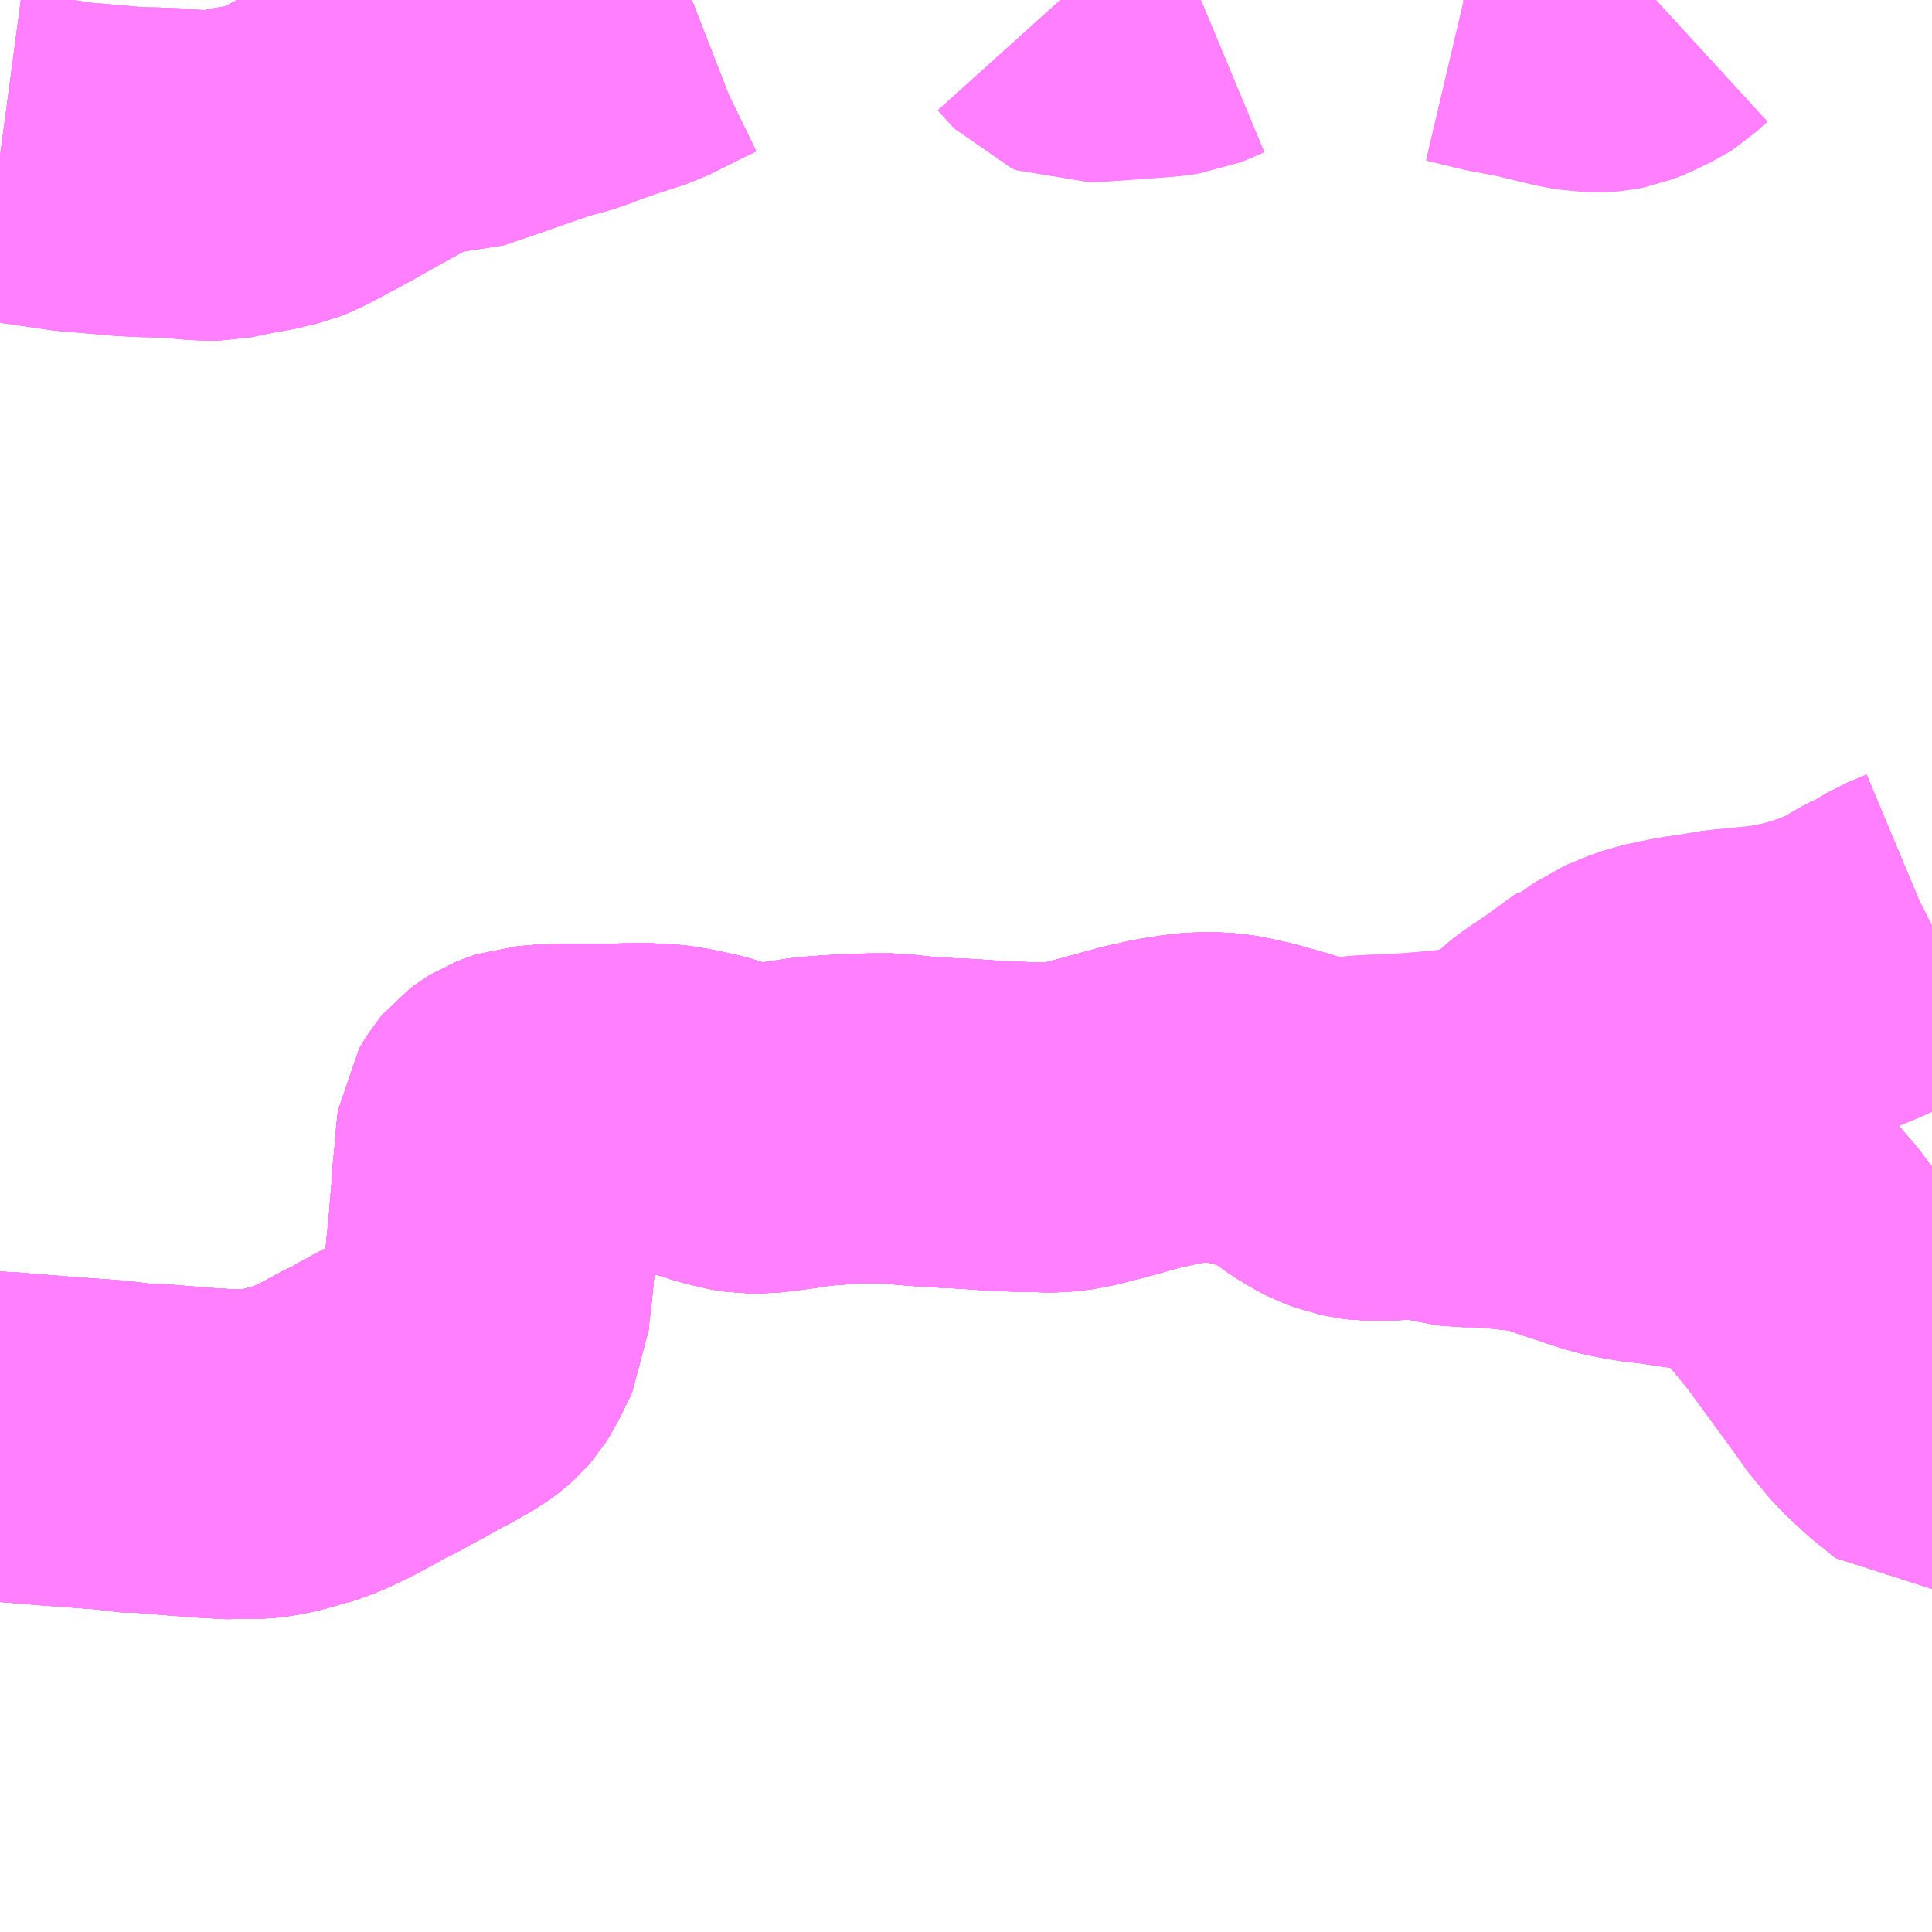 <?xml version="1.0" encoding="UTF-8"?>
<svg  xmlns="http://www.w3.org/2000/svg" xmlns:xlink="http://www.w3.org/1999/xlink" xmlns:go="http://purl.org/svgmap/profile" property="N07_001,N07_002,N07_003,N07_004,N07_005,N07_006,N07_007" viewBox="13987.793 -3502.441 4.395 4.395" go:dataArea="13987.79296875 -3502.44140625 4.39453125 4.39453125" >
<globalCoordinateSystem srsName="http://purl.org/crs/84" transform="matrix(100.0,0.0,0.0,-100.0,0.0,0.0)" />
<defs>
 <g id="p0" >
  <circle cx="0.0" cy="0.0" r="3" stroke="green" stroke-width="0.75" vector-effect="non-scaling-stroke" />
 </g>
</defs>
<g fill="none" fill-rule="evenodd" stroke="#FF00FF" stroke-width="0.75" opacity="0.5" vector-effect="non-scaling-stroke" stroke-linejoin="bevel" >
<path content="1,JRバス関東（株）,房総なのはな号,23.2,25.0,25.0," xlink:title="1" d="M13987.793,-3499.173L13987.795,-3499.173L13987.931,-3499.162L13988.028,-3499.155L13988.05,-3499.153L13988.11,-3499.146L13988.123,-3499.147L13988.208,-3499.14L13988.26,-3499.136L13988.296,-3499.134L13988.323,-3499.133L13988.343,-3499.131L13988.361,-3499.133L13988.378,-3499.134L13988.392,-3499.135L13988.41,-3499.138L13988.433,-3499.143L13988.468,-3499.153L13988.474,-3499.155L13988.483,-3499.157L13988.49,-3499.159L13988.518,-3499.17L13988.531,-3499.176L13988.562,-3499.191L13988.595,-3499.209L13988.614,-3499.219L13988.63,-3499.226L13988.638,-3499.232L13988.66,-3499.243L13988.685,-3499.257L13988.713,-3499.272L13988.758,-3499.297L13988.783,-3499.31L13988.8,-3499.32L13988.82,-3499.331L13988.836,-3499.343L13988.847,-3499.353L13988.854,-3499.361L13988.863,-3499.375L13988.894,-3499.438L13988.895,-3499.454L13988.903,-3499.523L13988.915,-3499.646L13988.918,-3499.684L13988.919,-3499.695L13988.922,-3499.729L13988.924,-3499.763L13988.926,-3499.781L13988.928,-3499.803L13988.932,-3499.851L13988.934,-3499.866L13988.941,-3499.878L13988.946,-3499.886L13988.951,-3499.892L13988.959,-3499.898L13988.969,-3499.904L13988.984,-3499.91L13988.996,-3499.914L13989.01,-3499.915L13989.025,-3499.917L13989.086,-3499.919L13989.191,-3499.919L13989.249,-3499.921L13989.304,-3499.918L13989.323,-3499.916L13989.332,-3499.914L13989.353,-3499.91L13989.381,-3499.904L13989.397,-3499.9L13989.436,-3499.887L13989.457,-3499.882L13989.471,-3499.878L13989.483,-3499.876L13989.497,-3499.874L13989.511,-3499.874L13989.527,-3499.874L13989.546,-3499.876L13989.57,-3499.879L13989.592,-3499.882L13989.613,-3499.885L13989.63,-3499.888L13989.647,-3499.89L13989.673,-3499.892L13989.703,-3499.894L13989.731,-3499.896L13989.774,-3499.897L13989.804,-3499.897L13989.822,-3499.897L13989.841,-3499.895L13989.866,-3499.892L13989.891,-3499.89L13989.936,-3499.887L13989.98,-3499.885L13990.013,-3499.883L13990.039,-3499.881L13990.1,-3499.878L13990.182,-3499.876L13990.209,-3499.877L13990.237,-3499.882L13990.251,-3499.885L13990.286,-3499.894L13990.32,-3499.903L13990.356,-3499.913L13990.392,-3499.923L13990.416,-3499.928L13990.446,-3499.935L13990.486,-3499.941L13990.498,-3499.943L13990.511,-3499.944L13990.532,-3499.945L13990.558,-3499.945L13990.581,-3499.943L13990.599,-3499.94L13990.644,-3499.93L13990.704,-3499.913L13990.724,-3499.907L13990.731,-3499.904L13990.771,-3499.875L13990.803,-3499.852L13990.816,-3499.844L13990.829,-3499.836L13990.845,-3499.828L13990.858,-3499.823L13990.871,-3499.818L13990.881,-3499.816L13990.889,-3499.814L13990.897,-3499.813L13990.906,-3499.812L13990.915,-3499.812L13990.925,-3499.812L13990.944,-3499.812L13990.971,-3499.813L13991.01,-3499.814L13991.027,-3499.817L13991.034,-3499.814L13991.054,-3499.814L13991.09,-3499.802L13991.097,-3499.8L13991.107,-3499.799L13991.122,-3499.797L13991.156,-3499.797L13991.212,-3499.793L13991.259,-3499.788L13991.289,-3499.787L13991.301,-3499.785L13991.309,-3499.783L13991.322,-3499.779L13991.348,-3499.769L13991.378,-3499.758L13991.4,-3499.751L13991.417,-3499.746L13991.426,-3499.742L13991.467,-3499.729L13991.509,-3499.72L13991.541,-3499.715L13991.566,-3499.713L13991.596,-3499.708L13991.623,-3499.704L13991.653,-3499.7L13991.722,-3499.687L13991.737,-3499.681L13991.747,-3499.677L13991.754,-3499.675L13991.763,-3499.671L13991.764,-3499.67L13991.766,-3499.669L13991.796,-3499.657L13991.815,-3499.646L13991.832,-3499.631L13991.843,-3499.618L13991.862,-3499.596L13991.891,-3499.558L13991.931,-3499.509L13992.048,-3499.349L13992.052,-3499.343L13992.058,-3499.333L13992.067,-3499.322L13992.109,-3499.271L13992.152,-3499.231L13992.163,-3499.222L13992.174,-3499.213L13992.18,-3499.207L13992.187,-3499.202L13992.188,-3499.202"/>
<path content="1,京成バス（株）,千葉みなと駅・千葉中央駅・千葉駅～館山駅・白浜・野島崎,10.0,10.0,10.0," xlink:title="1" d="M13992.188,-3499.202L13992.187,-3499.202L13992.18,-3499.207L13992.174,-3499.213L13992.163,-3499.222L13992.152,-3499.231L13992.109,-3499.271L13992.067,-3499.322L13992.058,-3499.333L13992.052,-3499.343L13992.048,-3499.349L13991.931,-3499.509L13991.891,-3499.558L13991.862,-3499.596L13991.843,-3499.618L13991.832,-3499.631L13991.815,-3499.646L13991.796,-3499.657L13991.766,-3499.669L13991.764,-3499.67L13991.763,-3499.671L13991.754,-3499.675L13991.747,-3499.677L13991.737,-3499.681L13991.722,-3499.687L13991.653,-3499.7L13991.623,-3499.704L13991.596,-3499.708L13991.566,-3499.713L13991.541,-3499.715L13991.509,-3499.72L13991.467,-3499.729L13991.426,-3499.742L13991.417,-3499.746L13991.4,-3499.751L13991.378,-3499.758L13991.348,-3499.769L13991.322,-3499.779L13991.309,-3499.783L13991.301,-3499.785L13991.289,-3499.787L13991.259,-3499.788L13991.212,-3499.793L13991.156,-3499.797L13991.122,-3499.797L13991.107,-3499.799L13991.097,-3499.8L13991.09,-3499.802L13991.054,-3499.814L13991.034,-3499.814L13991.027,-3499.817L13991.01,-3499.814L13990.971,-3499.813L13990.944,-3499.812L13990.925,-3499.812L13990.915,-3499.812L13990.906,-3499.812L13990.897,-3499.813L13990.889,-3499.814L13990.881,-3499.816L13990.871,-3499.818L13990.858,-3499.823L13990.845,-3499.828L13990.829,-3499.836L13990.816,-3499.844L13990.803,-3499.852L13990.771,-3499.875L13990.731,-3499.904L13990.724,-3499.907L13990.704,-3499.913L13990.644,-3499.93L13990.599,-3499.94L13990.581,-3499.943L13990.558,-3499.945L13990.532,-3499.945L13990.511,-3499.944L13990.498,-3499.943L13990.486,-3499.941L13990.446,-3499.935L13990.416,-3499.928L13990.392,-3499.923L13990.356,-3499.913L13990.32,-3499.903L13990.286,-3499.894L13990.251,-3499.885L13990.237,-3499.882L13990.209,-3499.877L13990.182,-3499.876L13990.1,-3499.878L13990.039,-3499.881L13990.013,-3499.883L13989.98,-3499.885L13989.936,-3499.887L13989.891,-3499.89L13989.866,-3499.892L13989.841,-3499.895L13989.822,-3499.897L13989.804,-3499.897L13989.774,-3499.897L13989.731,-3499.896L13989.703,-3499.894L13989.673,-3499.892L13989.647,-3499.89L13989.63,-3499.888L13989.613,-3499.885L13989.592,-3499.882L13989.57,-3499.879L13989.546,-3499.876L13989.527,-3499.874L13989.511,-3499.874L13989.497,-3499.874L13989.483,-3499.876L13989.471,-3499.878L13989.457,-3499.882L13989.436,-3499.887L13989.397,-3499.9L13989.381,-3499.904L13989.353,-3499.91L13989.332,-3499.914L13989.323,-3499.916L13989.304,-3499.918L13989.249,-3499.921L13989.191,-3499.919L13989.086,-3499.919L13989.025,-3499.917L13989.01,-3499.915L13988.996,-3499.914L13988.984,-3499.91L13988.969,-3499.904L13988.959,-3499.898L13988.951,-3499.892L13988.946,-3499.886L13988.941,-3499.878L13988.934,-3499.866L13988.932,-3499.851L13988.928,-3499.803L13988.926,-3499.781L13988.924,-3499.763L13988.922,-3499.729L13988.919,-3499.695L13988.918,-3499.684L13988.915,-3499.646L13988.903,-3499.523L13988.895,-3499.454L13988.894,-3499.438L13988.863,-3499.375L13988.854,-3499.361L13988.847,-3499.353L13988.836,-3499.343L13988.82,-3499.331L13988.8,-3499.32L13988.783,-3499.31L13988.758,-3499.297L13988.713,-3499.272L13988.685,-3499.257L13988.66,-3499.243L13988.638,-3499.232L13988.63,-3499.226L13988.614,-3499.219L13988.595,-3499.209L13988.562,-3499.191L13988.531,-3499.176L13988.518,-3499.17L13988.49,-3499.159L13988.483,-3499.157L13988.474,-3499.155L13988.468,-3499.153L13988.433,-3499.143L13988.41,-3499.138L13988.392,-3499.135L13988.378,-3499.134L13988.361,-3499.133L13988.343,-3499.131L13988.323,-3499.133L13988.296,-3499.134L13988.26,-3499.136L13988.208,-3499.14L13988.123,-3499.147L13988.11,-3499.146L13988.05,-3499.153L13988.028,-3499.155L13987.931,-3499.162L13987.795,-3499.173L13987.793,-3499.173"/>
<path content="1,日東交通,南総里見号,6.0,6.0,6.0," xlink:title="1" d="M13987.793,-3499.173L13987.795,-3499.173L13987.931,-3499.162L13988.028,-3499.155L13988.05,-3499.153L13988.11,-3499.146L13988.123,-3499.147L13988.208,-3499.14L13988.26,-3499.136L13988.296,-3499.134L13988.323,-3499.133L13988.343,-3499.131L13988.361,-3499.133L13988.378,-3499.134L13988.392,-3499.135L13988.41,-3499.138L13988.433,-3499.143L13988.468,-3499.153L13988.474,-3499.155L13988.483,-3499.157L13988.49,-3499.159L13988.518,-3499.17L13988.531,-3499.176L13988.562,-3499.191L13988.595,-3499.209L13988.614,-3499.219L13988.63,-3499.226L13988.638,-3499.232L13988.66,-3499.243L13988.685,-3499.257L13988.713,-3499.272L13988.758,-3499.297L13988.783,-3499.31L13988.8,-3499.32L13988.82,-3499.331L13988.836,-3499.343L13988.847,-3499.353L13988.854,-3499.361L13988.863,-3499.375L13988.894,-3499.438L13988.895,-3499.454L13988.903,-3499.523L13988.915,-3499.646L13988.918,-3499.684L13988.919,-3499.695L13988.922,-3499.729L13988.924,-3499.763L13988.926,-3499.781L13988.928,-3499.803L13988.932,-3499.851L13988.934,-3499.866L13988.941,-3499.878L13988.946,-3499.886L13988.951,-3499.892L13988.959,-3499.898L13988.969,-3499.904L13988.984,-3499.91L13988.996,-3499.914L13989.01,-3499.915L13989.025,-3499.917L13989.086,-3499.919L13989.191,-3499.919L13989.249,-3499.921L13989.304,-3499.918L13989.323,-3499.916L13989.332,-3499.914L13989.353,-3499.91L13989.381,-3499.904L13989.397,-3499.9L13989.436,-3499.887L13989.457,-3499.882L13989.471,-3499.878L13989.483,-3499.876L13989.497,-3499.874L13989.511,-3499.874L13989.527,-3499.874L13989.546,-3499.876L13989.57,-3499.879L13989.592,-3499.882L13989.613,-3499.885L13989.63,-3499.888L13989.647,-3499.89L13989.673,-3499.892L13989.703,-3499.894L13989.731,-3499.896L13989.774,-3499.897L13989.804,-3499.897L13989.822,-3499.897L13989.841,-3499.895L13989.866,-3499.892L13989.891,-3499.89L13989.936,-3499.887L13989.98,-3499.885L13990.013,-3499.883L13990.039,-3499.881L13990.1,-3499.878L13990.182,-3499.876L13990.209,-3499.877L13990.237,-3499.882L13990.251,-3499.885L13990.286,-3499.894L13990.32,-3499.903L13990.356,-3499.913L13990.392,-3499.923L13990.416,-3499.928L13990.446,-3499.935L13990.486,-3499.941L13990.498,-3499.943L13990.511,-3499.944L13990.532,-3499.945L13990.558,-3499.945L13990.581,-3499.943L13990.599,-3499.94L13990.644,-3499.93L13990.704,-3499.913L13990.724,-3499.907L13990.731,-3499.904L13990.771,-3499.875L13990.803,-3499.852L13990.816,-3499.844L13990.829,-3499.836L13990.845,-3499.828L13990.858,-3499.823L13990.871,-3499.818L13990.881,-3499.816L13990.889,-3499.814L13990.897,-3499.813L13990.906,-3499.812L13990.915,-3499.812L13990.925,-3499.812L13990.944,-3499.812L13990.971,-3499.813L13991.01,-3499.814L13991.027,-3499.817L13991.034,-3499.814L13991.054,-3499.814L13991.09,-3499.802L13991.097,-3499.8L13991.107,-3499.799L13991.122,-3499.797L13991.156,-3499.797L13991.212,-3499.793L13991.259,-3499.788L13991.289,-3499.787L13991.301,-3499.785L13991.309,-3499.783L13991.322,-3499.779L13991.348,-3499.769L13991.378,-3499.758L13991.4,-3499.751L13991.417,-3499.746L13991.426,-3499.742L13991.467,-3499.729L13991.509,-3499.72L13991.541,-3499.715L13991.566,-3499.713L13991.596,-3499.708L13991.623,-3499.704L13991.653,-3499.7L13991.722,-3499.687L13991.737,-3499.681L13991.747,-3499.677L13991.754,-3499.675L13991.763,-3499.671L13991.764,-3499.67L13991.766,-3499.669L13991.796,-3499.657L13991.815,-3499.646L13991.832,-3499.631L13991.843,-3499.618L13991.862,-3499.596L13991.891,-3499.558L13991.931,-3499.509L13992.048,-3499.349L13992.052,-3499.343L13992.058,-3499.333L13992.067,-3499.322L13992.109,-3499.271L13992.152,-3499.231L13992.163,-3499.222L13992.174,-3499.213L13992.18,-3499.207L13992.187,-3499.202L13992.188,-3499.202"/>
<path content="1,日東交通,房総なのはな号,7.0,7.0,7.0," xlink:title="1" d="M13992.188,-3499.202L13992.187,-3499.202L13992.18,-3499.207L13992.174,-3499.213L13992.163,-3499.222L13992.152,-3499.231L13992.109,-3499.271L13992.067,-3499.322L13992.058,-3499.333L13992.052,-3499.343L13992.048,-3499.349L13991.931,-3499.509L13991.891,-3499.558L13991.862,-3499.596L13991.843,-3499.618L13991.832,-3499.631L13991.815,-3499.646L13991.796,-3499.657L13991.766,-3499.669L13991.764,-3499.67L13991.763,-3499.671L13991.754,-3499.675L13991.747,-3499.677L13991.737,-3499.681L13991.722,-3499.687L13991.653,-3499.7L13991.623,-3499.704L13991.596,-3499.708L13991.566,-3499.713L13991.541,-3499.715L13991.509,-3499.72L13991.467,-3499.729L13991.426,-3499.742L13991.417,-3499.746L13991.4,-3499.751L13991.378,-3499.758L13991.348,-3499.769L13991.322,-3499.779L13991.309,-3499.783L13991.301,-3499.785L13991.289,-3499.787L13991.259,-3499.788L13991.212,-3499.793L13991.156,-3499.797L13991.122,-3499.797L13991.107,-3499.799L13991.097,-3499.8L13991.09,-3499.802L13991.054,-3499.814L13991.034,-3499.814L13991.027,-3499.817L13991.01,-3499.814L13990.971,-3499.813L13990.944,-3499.812L13990.925,-3499.812L13990.915,-3499.812L13990.906,-3499.812L13990.897,-3499.813L13990.889,-3499.814L13990.881,-3499.816L13990.871,-3499.818L13990.858,-3499.823L13990.845,-3499.828L13990.829,-3499.836L13990.816,-3499.844L13990.803,-3499.852L13990.771,-3499.875L13990.731,-3499.904L13990.724,-3499.907L13990.704,-3499.913L13990.644,-3499.93L13990.599,-3499.94L13990.581,-3499.943L13990.558,-3499.945L13990.532,-3499.945L13990.511,-3499.944L13990.498,-3499.943L13990.486,-3499.941L13990.446,-3499.935L13990.416,-3499.928L13990.392,-3499.923L13990.356,-3499.913L13990.32,-3499.903L13990.286,-3499.894L13990.251,-3499.885L13990.237,-3499.882L13990.209,-3499.877L13990.182,-3499.876L13990.1,-3499.878L13990.039,-3499.881L13990.013,-3499.883L13989.98,-3499.885L13989.936,-3499.887L13989.891,-3499.89L13989.866,-3499.892L13989.841,-3499.895L13989.822,-3499.897L13989.804,-3499.897L13989.774,-3499.897L13989.731,-3499.896L13989.703,-3499.894L13989.673,-3499.892L13989.647,-3499.89L13989.63,-3499.888L13989.613,-3499.885L13989.592,-3499.882L13989.57,-3499.879L13989.546,-3499.876L13989.527,-3499.874L13989.511,-3499.874L13989.497,-3499.874L13989.483,-3499.876L13989.471,-3499.878L13989.457,-3499.882L13989.436,-3499.887L13989.397,-3499.9L13989.381,-3499.904L13989.353,-3499.91L13989.332,-3499.914L13989.323,-3499.916L13989.304,-3499.918L13989.249,-3499.921L13989.191,-3499.919L13989.086,-3499.919L13989.025,-3499.917L13989.01,-3499.915L13988.996,-3499.914L13988.984,-3499.91L13988.969,-3499.904L13988.959,-3499.898L13988.951,-3499.892L13988.946,-3499.886L13988.941,-3499.878L13988.934,-3499.866L13988.932,-3499.851L13988.928,-3499.803L13988.926,-3499.781L13988.924,-3499.763L13988.922,-3499.729L13988.919,-3499.695L13988.918,-3499.684L13988.915,-3499.646L13988.903,-3499.523L13988.895,-3499.454L13988.894,-3499.438L13988.863,-3499.375L13988.854,-3499.361L13988.847,-3499.353L13988.836,-3499.343L13988.82,-3499.331L13988.8,-3499.32L13988.783,-3499.31L13988.758,-3499.297L13988.713,-3499.272L13988.685,-3499.257L13988.66,-3499.243L13988.638,-3499.232L13988.63,-3499.226L13988.614,-3499.219L13988.595,-3499.209L13988.562,-3499.191L13988.531,-3499.176L13988.518,-3499.17L13988.49,-3499.159L13988.483,-3499.157L13988.474,-3499.155L13988.468,-3499.153L13988.433,-3499.143L13988.41,-3499.138L13988.392,-3499.135L13988.378,-3499.134L13988.361,-3499.133L13988.343,-3499.131L13988.323,-3499.133L13988.296,-3499.134L13988.26,-3499.136L13988.208,-3499.14L13988.123,-3499.147L13988.11,-3499.146L13988.05,-3499.153L13988.028,-3499.155L13987.931,-3499.162L13987.795,-3499.173L13987.793,-3499.173"/>
<path content="1,館山日東バス,丸線,6.0,4.0,4.0," xlink:title="1" d="M13987.793,-3502.085L13987.883,-3502.073L13987.964,-3502.061L13988.004,-3502.058L13988.084,-3502.051L13988.124,-3502.049L13988.14,-3502.049L13988.191,-3502.047L13988.248,-3502.042L13988.274,-3502.041L13988.288,-3502.041L13988.355,-3502.055L13988.379,-3502.058L13988.398,-3502.063L13988.428,-3502.07L13988.448,-3502.078L13988.49,-3502.1L13988.544,-3502.129L13988.581,-3502.15L13988.635,-3502.18L13988.697,-3502.214L13988.733,-3502.231L13988.758,-3502.238L13988.77,-3502.239L13988.818,-3502.238L13988.906,-3502.268L13988.98,-3502.294L13989.028,-3502.31L13989.086,-3502.326L13989.113,-3502.337L13989.164,-3502.355L13989.238,-3502.379L13989.308,-3502.414L13989.349,-3502.434L13989.367,-3502.441M13990.205,-3502.441L13990.223,-3502.421L13990.238,-3502.405L13990.25,-3502.4L13990.365,-3502.408L13990.433,-3502.413L13990.471,-3502.418L13990.497,-3502.429L13990.513,-3502.436L13990.525,-3502.441M13991.122,-3502.441L13991.123,-3502.441L13991.14,-3502.437L13991.201,-3502.422L13991.284,-3502.406L13991.353,-3502.389L13991.376,-3502.384L13991.401,-3502.38L13991.431,-3502.379L13991.434,-3502.379L13991.446,-3502.38L13991.462,-3502.383L13991.485,-3502.392L13991.522,-3502.41L13991.536,-3502.419L13991.56,-3502.441"/>
<path content="1,館山日東バス,千倉線,6.0,6.0,6.0," xlink:title="1" d="M13987.793,-3499.173L13987.795,-3499.173L13987.931,-3499.162L13988.028,-3499.155L13988.05,-3499.153L13988.11,-3499.146L13988.123,-3499.147L13988.208,-3499.14L13988.26,-3499.136L13988.296,-3499.134L13988.323,-3499.133L13988.343,-3499.131L13988.361,-3499.133L13988.378,-3499.134L13988.392,-3499.135L13988.41,-3499.138L13988.433,-3499.143L13988.468,-3499.153L13988.474,-3499.155L13988.483,-3499.157L13988.49,-3499.159L13988.518,-3499.17L13988.531,-3499.176L13988.562,-3499.191L13988.595,-3499.209L13988.614,-3499.219L13988.63,-3499.226L13988.638,-3499.232L13988.66,-3499.243L13988.685,-3499.257L13988.713,-3499.272L13988.758,-3499.297L13988.783,-3499.31L13988.8,-3499.32L13988.82,-3499.331L13988.836,-3499.343L13988.847,-3499.353L13988.854,-3499.361L13988.863,-3499.375L13988.894,-3499.438L13988.895,-3499.454L13988.903,-3499.523L13988.915,-3499.646L13988.918,-3499.684L13988.919,-3499.695L13988.922,-3499.729L13988.924,-3499.763L13988.926,-3499.781L13988.928,-3499.803L13988.932,-3499.851L13988.934,-3499.866L13988.941,-3499.878L13988.946,-3499.886L13988.951,-3499.892L13988.959,-3499.898L13988.969,-3499.904L13988.984,-3499.91L13988.996,-3499.914L13989.01,-3499.915L13989.025,-3499.917L13989.086,-3499.919L13989.191,-3499.919L13989.249,-3499.921L13989.304,-3499.918L13989.323,-3499.916L13989.332,-3499.914L13989.353,-3499.91L13989.381,-3499.904L13989.397,-3499.9L13989.436,-3499.887L13989.457,-3499.882L13989.471,-3499.878L13989.483,-3499.876L13989.497,-3499.874L13989.511,-3499.874L13989.527,-3499.874L13989.546,-3499.876L13989.57,-3499.879L13989.592,-3499.882L13989.613,-3499.885L13989.63,-3499.888L13989.647,-3499.89L13989.673,-3499.892L13989.703,-3499.894L13989.731,-3499.896L13989.774,-3499.897L13989.804,-3499.897L13989.822,-3499.897L13989.841,-3499.895L13989.866,-3499.892L13989.891,-3499.89L13989.936,-3499.887L13989.98,-3499.885L13990.013,-3499.883L13990.039,-3499.881L13990.1,-3499.878L13990.182,-3499.876L13990.209,-3499.877L13990.237,-3499.882L13990.251,-3499.885L13990.286,-3499.894L13990.32,-3499.903L13990.356,-3499.913L13990.392,-3499.923L13990.416,-3499.928L13990.446,-3499.935L13990.486,-3499.941L13990.498,-3499.943L13990.511,-3499.944L13990.532,-3499.945L13990.558,-3499.945L13990.581,-3499.943L13990.599,-3499.94L13990.644,-3499.93L13990.704,-3499.913L13990.724,-3499.907L13990.731,-3499.904L13990.771,-3499.875L13990.803,-3499.852L13990.816,-3499.844L13990.829,-3499.836L13990.845,-3499.828L13990.858,-3499.823L13990.871,-3499.818L13990.881,-3499.816L13990.889,-3499.814L13990.897,-3499.813L13990.906,-3499.812L13990.915,-3499.812L13990.925,-3499.812L13990.944,-3499.812L13990.971,-3499.813L13991.01,-3499.814L13991.027,-3499.817L13991.034,-3499.814L13991.054,-3499.814L13991.09,-3499.802L13991.097,-3499.8L13991.107,-3499.799L13991.122,-3499.797L13991.156,-3499.797L13991.212,-3499.793L13991.259,-3499.788L13991.289,-3499.787L13991.301,-3499.785L13991.309,-3499.783L13991.322,-3499.779L13991.348,-3499.769L13991.378,-3499.758L13991.4,-3499.751L13991.417,-3499.746L13991.426,-3499.742L13991.467,-3499.729L13991.509,-3499.72L13991.541,-3499.715L13991.566,-3499.713L13991.596,-3499.708L13991.623,-3499.704L13991.653,-3499.7L13991.722,-3499.687L13991.737,-3499.681L13991.747,-3499.677L13991.754,-3499.675L13991.763,-3499.671L13991.764,-3499.67L13991.766,-3499.669L13991.796,-3499.657L13991.815,-3499.646L13991.832,-3499.631L13991.843,-3499.618L13991.862,-3499.596L13991.891,-3499.558L13991.931,-3499.509L13992.048,-3499.349L13992.052,-3499.343L13992.058,-3499.333L13992.067,-3499.322L13992.109,-3499.271L13992.152,-3499.231L13992.163,-3499.222L13992.174,-3499.213L13992.18,-3499.207L13992.187,-3499.202L13992.188,-3499.202"/>
<path content="1,館山日東バス,南総里見号,4.0,4.0,4.0," xlink:title="1" d="M13987.793,-3499.173L13987.795,-3499.173L13987.931,-3499.162L13988.028,-3499.155L13988.05,-3499.153L13988.11,-3499.146L13988.123,-3499.147L13988.208,-3499.14L13988.26,-3499.136L13988.296,-3499.134L13988.323,-3499.133L13988.343,-3499.131L13988.361,-3499.133L13988.378,-3499.134L13988.392,-3499.135L13988.41,-3499.138L13988.433,-3499.143L13988.468,-3499.153L13988.474,-3499.155L13988.483,-3499.157L13988.49,-3499.159L13988.518,-3499.17L13988.531,-3499.176L13988.562,-3499.191L13988.595,-3499.209L13988.614,-3499.219L13988.63,-3499.226L13988.638,-3499.232L13988.66,-3499.243L13988.685,-3499.257L13988.713,-3499.272L13988.758,-3499.297L13988.783,-3499.31L13988.8,-3499.32L13988.82,-3499.331L13988.836,-3499.343L13988.847,-3499.353L13988.854,-3499.361L13988.863,-3499.375L13988.894,-3499.438L13988.895,-3499.454L13988.903,-3499.523L13988.915,-3499.646L13988.918,-3499.684L13988.919,-3499.695L13988.922,-3499.729L13988.924,-3499.763L13988.926,-3499.781L13988.928,-3499.803L13988.932,-3499.851L13988.934,-3499.866L13988.941,-3499.878L13988.946,-3499.886L13988.951,-3499.892L13988.959,-3499.898L13988.969,-3499.904L13988.984,-3499.91L13988.996,-3499.914L13989.01,-3499.915L13989.025,-3499.917L13989.086,-3499.919L13989.191,-3499.919L13989.249,-3499.921L13989.304,-3499.918L13989.323,-3499.916L13989.332,-3499.914L13989.353,-3499.91L13989.381,-3499.904L13989.397,-3499.9L13989.436,-3499.887L13989.457,-3499.882L13989.471,-3499.878L13989.483,-3499.876L13989.497,-3499.874L13989.511,-3499.874L13989.527,-3499.874L13989.546,-3499.876L13989.57,-3499.879L13989.592,-3499.882L13989.613,-3499.885L13989.63,-3499.888L13989.647,-3499.89L13989.673,-3499.892L13989.703,-3499.894L13989.731,-3499.896L13989.774,-3499.897L13989.804,-3499.897L13989.822,-3499.897L13989.841,-3499.895L13989.866,-3499.892L13989.891,-3499.89L13989.936,-3499.887L13989.98,-3499.885L13990.013,-3499.883L13990.039,-3499.881L13990.1,-3499.878L13990.182,-3499.876L13990.209,-3499.877L13990.237,-3499.882L13990.251,-3499.885L13990.286,-3499.894L13990.32,-3499.903L13990.356,-3499.913L13990.392,-3499.923L13990.416,-3499.928L13990.446,-3499.935L13990.486,-3499.941L13990.498,-3499.943L13990.511,-3499.944L13990.532,-3499.945L13990.558,-3499.945L13990.581,-3499.943L13990.599,-3499.94L13990.644,-3499.93L13990.704,-3499.913L13990.724,-3499.907L13990.731,-3499.904L13990.771,-3499.875L13990.803,-3499.852L13990.816,-3499.844L13990.829,-3499.836L13990.845,-3499.828L13990.858,-3499.823L13990.871,-3499.818L13990.881,-3499.816L13990.889,-3499.814L13990.897,-3499.813L13990.906,-3499.812L13990.915,-3499.812L13990.925,-3499.812L13990.944,-3499.812L13990.971,-3499.813L13991.01,-3499.814L13991.027,-3499.817L13991.034,-3499.814L13991.054,-3499.814L13991.09,-3499.802L13991.097,-3499.8L13991.107,-3499.799L13991.122,-3499.797L13991.156,-3499.797L13991.212,-3499.793L13991.259,-3499.788L13991.289,-3499.787L13991.301,-3499.785L13991.309,-3499.783L13991.322,-3499.779L13991.348,-3499.769L13991.378,-3499.758L13991.4,-3499.751L13991.417,-3499.746L13991.426,-3499.742L13991.467,-3499.729L13991.509,-3499.72L13991.541,-3499.715L13991.566,-3499.713L13991.596,-3499.708L13991.623,-3499.704L13991.653,-3499.7L13991.722,-3499.687L13991.737,-3499.681L13991.747,-3499.677L13991.754,-3499.675L13991.763,-3499.671L13991.764,-3499.67L13991.766,-3499.669L13991.796,-3499.657L13991.815,-3499.646L13991.832,-3499.631L13991.843,-3499.618L13991.862,-3499.596L13991.891,-3499.558L13991.931,-3499.509L13992.048,-3499.349L13992.052,-3499.343L13992.058,-3499.333L13992.067,-3499.322L13992.109,-3499.271L13992.152,-3499.231L13992.163,-3499.222L13992.174,-3499.213L13992.18,-3499.207L13992.187,-3499.202L13992.188,-3499.202"/>
<path content="1,館山日東バス,平群線,4.0,4.0,4.0," xlink:title="1" d="M13987.793,-3502.085L13987.883,-3502.073L13987.964,-3502.061L13988.004,-3502.058L13988.084,-3502.051L13988.124,-3502.049L13988.14,-3502.049L13988.191,-3502.047L13988.248,-3502.042L13988.274,-3502.041L13988.288,-3502.041L13988.355,-3502.055L13988.379,-3502.058L13988.398,-3502.063L13988.428,-3502.07L13988.448,-3502.078L13988.49,-3502.1L13988.544,-3502.129L13988.581,-3502.15L13988.635,-3502.18L13988.697,-3502.214L13988.733,-3502.231L13988.758,-3502.238L13988.77,-3502.239L13988.818,-3502.238L13988.906,-3502.268L13988.98,-3502.294L13989.028,-3502.31L13989.086,-3502.326L13989.113,-3502.337L13989.164,-3502.355L13989.238,-3502.379L13989.308,-3502.414L13989.349,-3502.434L13989.367,-3502.441"/>
<path content="1,館山日東バス,館山鴨川線,7.0,7.0,7.0," xlink:title="1" d="M13992.188,-3500.335L13992.184,-3500.333L13992.141,-3500.315L13992.096,-3500.288L13992.087,-3500.285L13992.066,-3500.274L13992.031,-3500.253L13992.023,-3500.249L13992.011,-3500.243L13992,-3500.239L13991.966,-3500.225L13991.956,-3500.222L13991.941,-3500.217L13991.907,-3500.207L13991.883,-3500.2L13991.873,-3500.199L13991.819,-3500.188L13991.809,-3500.188L13991.795,-3500.187L13991.778,-3500.185L13991.76,-3500.183L13991.723,-3500.18L13991.675,-3500.172L13991.64,-3500.167L13991.607,-3500.161L13991.565,-3500.152L13991.534,-3500.141L13991.499,-3500.126L13991.468,-3500.104L13991.46,-3500.103L13991.387,-3500.05L13991.365,-3500.035L13991.362,-3500.033L13991.345,-3500.022L13991.32,-3500.003L13991.307,-3499.99L13991.285,-3499.973L13991.278,-3499.967L13991.269,-3499.961L13991.259,-3499.955L13991.241,-3499.946L13991.213,-3499.936L13991.204,-3499.927L13991.204,-3499.92L13991.197,-3499.912L13991.185,-3499.904L13991.171,-3499.893L13991.157,-3499.883L13991.119,-3499.86L13991.089,-3499.839L13991.071,-3499.827L13991.054,-3499.814L13991.034,-3499.814L13991.027,-3499.817L13991.01,-3499.814L13990.971,-3499.813L13990.944,-3499.812L13990.925,-3499.812L13990.915,-3499.812L13990.906,-3499.812L13990.897,-3499.813L13990.889,-3499.814L13990.881,-3499.816L13990.871,-3499.818L13990.858,-3499.823L13990.845,-3499.828L13990.829,-3499.836L13990.816,-3499.844L13990.803,-3499.852L13990.771,-3499.875L13990.731,-3499.904L13990.724,-3499.907L13990.704,-3499.913L13990.644,-3499.93L13990.599,-3499.94L13990.581,-3499.943L13990.558,-3499.945L13990.532,-3499.945L13990.511,-3499.944L13990.498,-3499.943L13990.486,-3499.941L13990.446,-3499.935L13990.416,-3499.928L13990.392,-3499.923L13990.356,-3499.913L13990.32,-3499.903L13990.286,-3499.894L13990.251,-3499.885L13990.237,-3499.882L13990.209,-3499.877L13990.182,-3499.876L13990.1,-3499.878L13990.039,-3499.881L13990.013,-3499.883L13989.98,-3499.885L13989.936,-3499.887L13989.891,-3499.89L13989.866,-3499.892L13989.841,-3499.895L13989.822,-3499.897L13989.804,-3499.897L13989.774,-3499.897L13989.731,-3499.896L13989.703,-3499.894L13989.673,-3499.892L13989.647,-3499.89L13989.63,-3499.888L13989.613,-3499.885L13989.592,-3499.882L13989.57,-3499.879L13989.546,-3499.876L13989.527,-3499.874L13989.511,-3499.874L13989.497,-3499.874L13989.483,-3499.876L13989.471,-3499.878L13989.457,-3499.882L13989.436,-3499.887L13989.397,-3499.9L13989.381,-3499.904L13989.353,-3499.91L13989.332,-3499.914L13989.323,-3499.916L13989.304,-3499.918L13989.249,-3499.921L13989.191,-3499.919L13989.086,-3499.919L13989.025,-3499.917L13989.01,-3499.915L13988.996,-3499.914L13988.984,-3499.91L13988.969,-3499.904L13988.959,-3499.898L13988.951,-3499.892L13988.946,-3499.886L13988.941,-3499.878L13988.934,-3499.866L13988.932,-3499.851L13988.928,-3499.803L13988.926,-3499.781L13988.924,-3499.763L13988.922,-3499.729L13988.919,-3499.695L13988.918,-3499.684L13988.915,-3499.646L13988.903,-3499.523L13988.895,-3499.454L13988.894,-3499.438L13988.863,-3499.375L13988.854,-3499.361L13988.847,-3499.353L13988.836,-3499.343L13988.82,-3499.331L13988.8,-3499.32L13988.783,-3499.31L13988.758,-3499.297L13988.713,-3499.272L13988.685,-3499.257L13988.66,-3499.243L13988.638,-3499.232L13988.63,-3499.226L13988.614,-3499.219L13988.595,-3499.209L13988.562,-3499.191L13988.531,-3499.176L13988.518,-3499.17L13988.49,-3499.159L13988.483,-3499.157L13988.474,-3499.155L13988.468,-3499.153L13988.433,-3499.143L13988.41,-3499.138L13988.392,-3499.135L13988.378,-3499.134L13988.361,-3499.133L13988.343,-3499.131L13988.323,-3499.133L13988.296,-3499.134L13988.26,-3499.136L13988.208,-3499.14L13988.123,-3499.147L13988.11,-3499.146L13988.05,-3499.153L13988.028,-3499.155L13987.931,-3499.162L13987.795,-3499.173L13987.793,-3499.173"/>
<path content="1,鴨川日東バス,1-8鴨川・館山線,8.0,8.0,8.0," xlink:title="1" d="M13992.188,-3500.335L13992.184,-3500.333L13992.141,-3500.315L13992.096,-3500.288L13992.087,-3500.285L13992.066,-3500.274L13992.031,-3500.253L13992.023,-3500.249L13992.011,-3500.243L13992,-3500.239L13991.966,-3500.225L13991.956,-3500.222L13991.941,-3500.217L13991.907,-3500.207L13991.883,-3500.2L13991.873,-3500.199L13991.819,-3500.188L13991.809,-3500.188L13991.795,-3500.187L13991.778,-3500.185L13991.76,-3500.183L13991.723,-3500.18L13991.675,-3500.172L13991.64,-3500.167L13991.607,-3500.161L13991.565,-3500.152L13991.534,-3500.141L13991.499,-3500.126L13991.468,-3500.104L13991.46,-3500.103L13991.387,-3500.05L13991.365,-3500.035L13991.362,-3500.033L13991.345,-3500.022L13991.32,-3500.003L13991.307,-3499.99L13991.285,-3499.973L13991.278,-3499.967L13991.269,-3499.961L13991.259,-3499.955L13991.241,-3499.946L13991.213,-3499.936L13991.204,-3499.927L13991.185,-3499.923L13991.173,-3499.919L13991.156,-3499.915L13991.139,-3499.912L13991.115,-3499.908L13991.087,-3499.905L13991.053,-3499.902L13991.018,-3499.899L13990.975,-3499.896L13990.94,-3499.895L13990.9,-3499.893L13990.871,-3499.89L13990.852,-3499.889L13990.827,-3499.889L13990.797,-3499.892L13990.777,-3499.893L13990.731,-3499.904L13990.724,-3499.907L13990.704,-3499.913L13990.644,-3499.93L13990.599,-3499.94L13990.581,-3499.943L13990.558,-3499.945L13990.532,-3499.945L13990.511,-3499.944L13990.498,-3499.943L13990.486,-3499.941L13990.446,-3499.935L13990.416,-3499.928L13990.392,-3499.923L13990.356,-3499.913L13990.32,-3499.903L13990.286,-3499.894L13990.251,-3499.885L13990.237,-3499.882L13990.209,-3499.877L13990.182,-3499.876L13990.1,-3499.878L13990.039,-3499.881L13990.013,-3499.883L13989.98,-3499.885L13989.936,-3499.887L13989.891,-3499.89L13989.866,-3499.892L13989.841,-3499.895L13989.822,-3499.897L13989.804,-3499.897L13989.774,-3499.897L13989.731,-3499.896L13989.703,-3499.894L13989.673,-3499.892L13989.647,-3499.89L13989.63,-3499.888L13989.613,-3499.885L13989.592,-3499.882L13989.57,-3499.879L13989.546,-3499.876L13989.527,-3499.874L13989.511,-3499.874L13989.497,-3499.874L13989.483,-3499.876L13989.471,-3499.878L13989.457,-3499.882L13989.436,-3499.887L13989.397,-3499.9L13989.381,-3499.904L13989.353,-3499.91L13989.332,-3499.914L13989.323,-3499.916L13989.304,-3499.918L13989.249,-3499.921L13989.191,-3499.919L13989.086,-3499.919L13989.025,-3499.917L13989.01,-3499.915L13988.996,-3499.914L13988.984,-3499.91L13988.969,-3499.904L13988.959,-3499.898L13988.951,-3499.892L13988.946,-3499.886L13988.941,-3499.878L13988.934,-3499.866L13988.932,-3499.851L13988.928,-3499.803L13988.926,-3499.781L13988.924,-3499.763L13988.922,-3499.729L13988.919,-3499.695L13988.918,-3499.684L13988.915,-3499.646L13988.903,-3499.523L13988.895,-3499.454L13988.894,-3499.438L13988.863,-3499.375L13988.854,-3499.361L13988.847,-3499.353L13988.836,-3499.343L13988.82,-3499.331L13988.8,-3499.32L13988.783,-3499.31L13988.758,-3499.297L13988.713,-3499.272L13988.685,-3499.257L13988.66,-3499.243L13988.638,-3499.232L13988.63,-3499.226L13988.614,-3499.219L13988.595,-3499.209L13988.562,-3499.191L13988.531,-3499.176L13988.518,-3499.17L13988.49,-3499.159L13988.483,-3499.157L13988.474,-3499.155L13988.468,-3499.153L13988.433,-3499.143L13988.41,-3499.138L13988.392,-3499.135L13988.378,-3499.134L13988.361,-3499.133L13988.343,-3499.131L13988.323,-3499.133L13988.296,-3499.134L13988.26,-3499.136L13988.208,-3499.14L13988.123,-3499.147L13988.11,-3499.146L13988.05,-3499.153L13988.028,-3499.155L13987.931,-3499.162L13987.795,-3499.173L13987.793,-3499.173"/>
<path content="1,鴨川日東バス,1-9鴨川・館山線,8.0,8.0,8.0," xlink:title="1" d="M13987.793,-3499.173L13987.795,-3499.173L13987.931,-3499.162L13988.028,-3499.155L13988.05,-3499.153L13988.11,-3499.146L13988.123,-3499.147L13988.208,-3499.14L13988.26,-3499.136L13988.296,-3499.134L13988.323,-3499.133L13988.343,-3499.131L13988.361,-3499.133L13988.378,-3499.134L13988.392,-3499.135L13988.41,-3499.138L13988.433,-3499.143L13988.468,-3499.153L13988.474,-3499.155L13988.483,-3499.157L13988.49,-3499.159L13988.518,-3499.17L13988.531,-3499.176L13988.562,-3499.191L13988.595,-3499.209L13988.614,-3499.219L13988.63,-3499.226L13988.638,-3499.232L13988.66,-3499.243L13988.685,-3499.257L13988.713,-3499.272L13988.758,-3499.297L13988.783,-3499.31L13988.8,-3499.32L13988.82,-3499.331L13988.836,-3499.343L13988.847,-3499.353L13988.854,-3499.361L13988.863,-3499.375L13988.894,-3499.438L13988.895,-3499.454L13988.903,-3499.523L13988.915,-3499.646L13988.918,-3499.684L13988.919,-3499.695L13988.922,-3499.729L13988.924,-3499.763L13988.926,-3499.781L13988.928,-3499.803L13988.932,-3499.851L13988.934,-3499.866L13988.941,-3499.878L13988.946,-3499.886L13988.951,-3499.892L13988.959,-3499.898L13988.969,-3499.904L13988.984,-3499.91L13988.996,-3499.914L13989.01,-3499.915L13989.025,-3499.917L13989.086,-3499.919L13989.191,-3499.919L13989.249,-3499.921L13989.304,-3499.918L13989.323,-3499.916L13989.332,-3499.914L13989.353,-3499.91L13989.381,-3499.904L13989.397,-3499.9L13989.436,-3499.887L13989.457,-3499.882L13989.471,-3499.878L13989.483,-3499.876L13989.497,-3499.874L13989.511,-3499.874L13989.527,-3499.874L13989.546,-3499.876L13989.57,-3499.879L13989.592,-3499.882L13989.613,-3499.885L13989.63,-3499.888L13989.647,-3499.89L13989.673,-3499.892L13989.703,-3499.894L13989.731,-3499.896L13989.774,-3499.897L13989.804,-3499.897L13989.822,-3499.897L13989.841,-3499.895L13989.866,-3499.892L13989.891,-3499.89L13989.936,-3499.887L13989.98,-3499.885L13990.013,-3499.883L13990.039,-3499.881L13990.1,-3499.878L13990.182,-3499.876L13990.209,-3499.877L13990.237,-3499.882L13990.251,-3499.885L13990.286,-3499.894L13990.32,-3499.903L13990.356,-3499.913L13990.392,-3499.923L13990.416,-3499.928L13990.446,-3499.935L13990.486,-3499.941L13990.498,-3499.943L13990.511,-3499.944L13990.532,-3499.945L13990.558,-3499.945L13990.581,-3499.943L13990.599,-3499.94L13990.644,-3499.93L13990.704,-3499.913L13990.724,-3499.907L13990.731,-3499.904L13990.777,-3499.893L13990.797,-3499.892L13990.827,-3499.889L13990.852,-3499.889L13990.871,-3499.89L13990.9,-3499.893L13990.94,-3499.895L13990.975,-3499.896L13991.018,-3499.899L13991.053,-3499.902L13991.087,-3499.905L13991.115,-3499.908L13991.139,-3499.912L13991.156,-3499.915L13991.173,-3499.919L13991.185,-3499.923L13991.204,-3499.927L13991.213,-3499.936L13991.241,-3499.946L13991.259,-3499.955L13991.269,-3499.961L13991.278,-3499.967L13991.285,-3499.973L13991.307,-3499.99L13991.32,-3500.003L13991.345,-3500.022L13991.362,-3500.033L13991.365,-3500.035L13991.387,-3500.05L13991.46,-3500.103L13991.468,-3500.104L13991.499,-3500.126L13991.534,-3500.141L13991.565,-3500.152L13991.607,-3500.161L13991.64,-3500.167L13991.675,-3500.172L13991.723,-3500.18L13991.76,-3500.183L13991.778,-3500.185L13991.795,-3500.187L13991.809,-3500.188L13991.819,-3500.188L13991.873,-3500.199L13991.883,-3500.2L13991.907,-3500.207L13991.941,-3500.217L13991.956,-3500.222L13991.966,-3500.225L13992,-3500.239L13992.011,-3500.243L13992.023,-3500.249L13992.031,-3500.253L13992.066,-3500.274L13992.087,-3500.285L13992.096,-3500.288L13992.141,-3500.315L13992.184,-3500.333L13992.188,-3500.335"/>
<path content="3,南房総市,丸線,6.0,4.0,4.0," xlink:title="3" d="M13987.793,-3502.085L13987.883,-3502.073L13987.964,-3502.061L13988.004,-3502.058L13988.084,-3502.051L13988.124,-3502.049L13988.14,-3502.049L13988.191,-3502.047L13988.248,-3502.042L13988.274,-3502.041L13988.288,-3502.041L13988.355,-3502.055L13988.379,-3502.058L13988.398,-3502.063L13988.428,-3502.07L13988.448,-3502.078L13988.49,-3502.1L13988.544,-3502.129L13988.581,-3502.15L13988.635,-3502.18L13988.697,-3502.214L13988.733,-3502.231L13988.758,-3502.238L13988.77,-3502.239L13988.818,-3502.238L13988.906,-3502.268L13988.98,-3502.294L13989.028,-3502.31L13989.086,-3502.326L13989.113,-3502.337L13989.164,-3502.355L13989.238,-3502.379L13989.308,-3502.414L13989.349,-3502.434L13989.367,-3502.441M13990.205,-3502.441L13990.223,-3502.421L13990.238,-3502.405L13990.25,-3502.4L13990.365,-3502.408L13990.433,-3502.413L13990.471,-3502.418L13990.497,-3502.429L13990.513,-3502.436L13990.525,-3502.441M13991.122,-3502.441L13991.123,-3502.441L13991.14,-3502.437L13991.201,-3502.422L13991.284,-3502.406L13991.353,-3502.389L13991.376,-3502.384L13991.401,-3502.38L13991.431,-3502.379L13991.434,-3502.379L13991.446,-3502.38L13991.462,-3502.383L13991.485,-3502.392L13991.522,-3502.41L13991.536,-3502.419L13991.56,-3502.441"/>
<path content="3,南房総市,平群線,4.0,4.0,4.0," xlink:title="3" d="M13987.793,-3502.085L13987.883,-3502.073L13987.964,-3502.061L13988.004,-3502.058L13988.084,-3502.051L13988.124,-3502.049L13988.14,-3502.049L13988.191,-3502.047L13988.248,-3502.042L13988.274,-3502.041L13988.288,-3502.041L13988.355,-3502.055L13988.379,-3502.058L13988.398,-3502.063L13988.428,-3502.07L13988.448,-3502.078L13988.49,-3502.1L13988.544,-3502.129L13988.581,-3502.15L13988.635,-3502.18L13988.697,-3502.214L13988.733,-3502.231L13988.758,-3502.238L13988.77,-3502.239L13988.818,-3502.238L13988.906,-3502.268L13988.98,-3502.294L13989.028,-3502.31L13989.086,-3502.326L13989.113,-3502.337L13989.164,-3502.355L13989.238,-3502.379L13989.308,-3502.414L13989.349,-3502.434L13989.367,-3502.441"/>
</g>
</svg>
